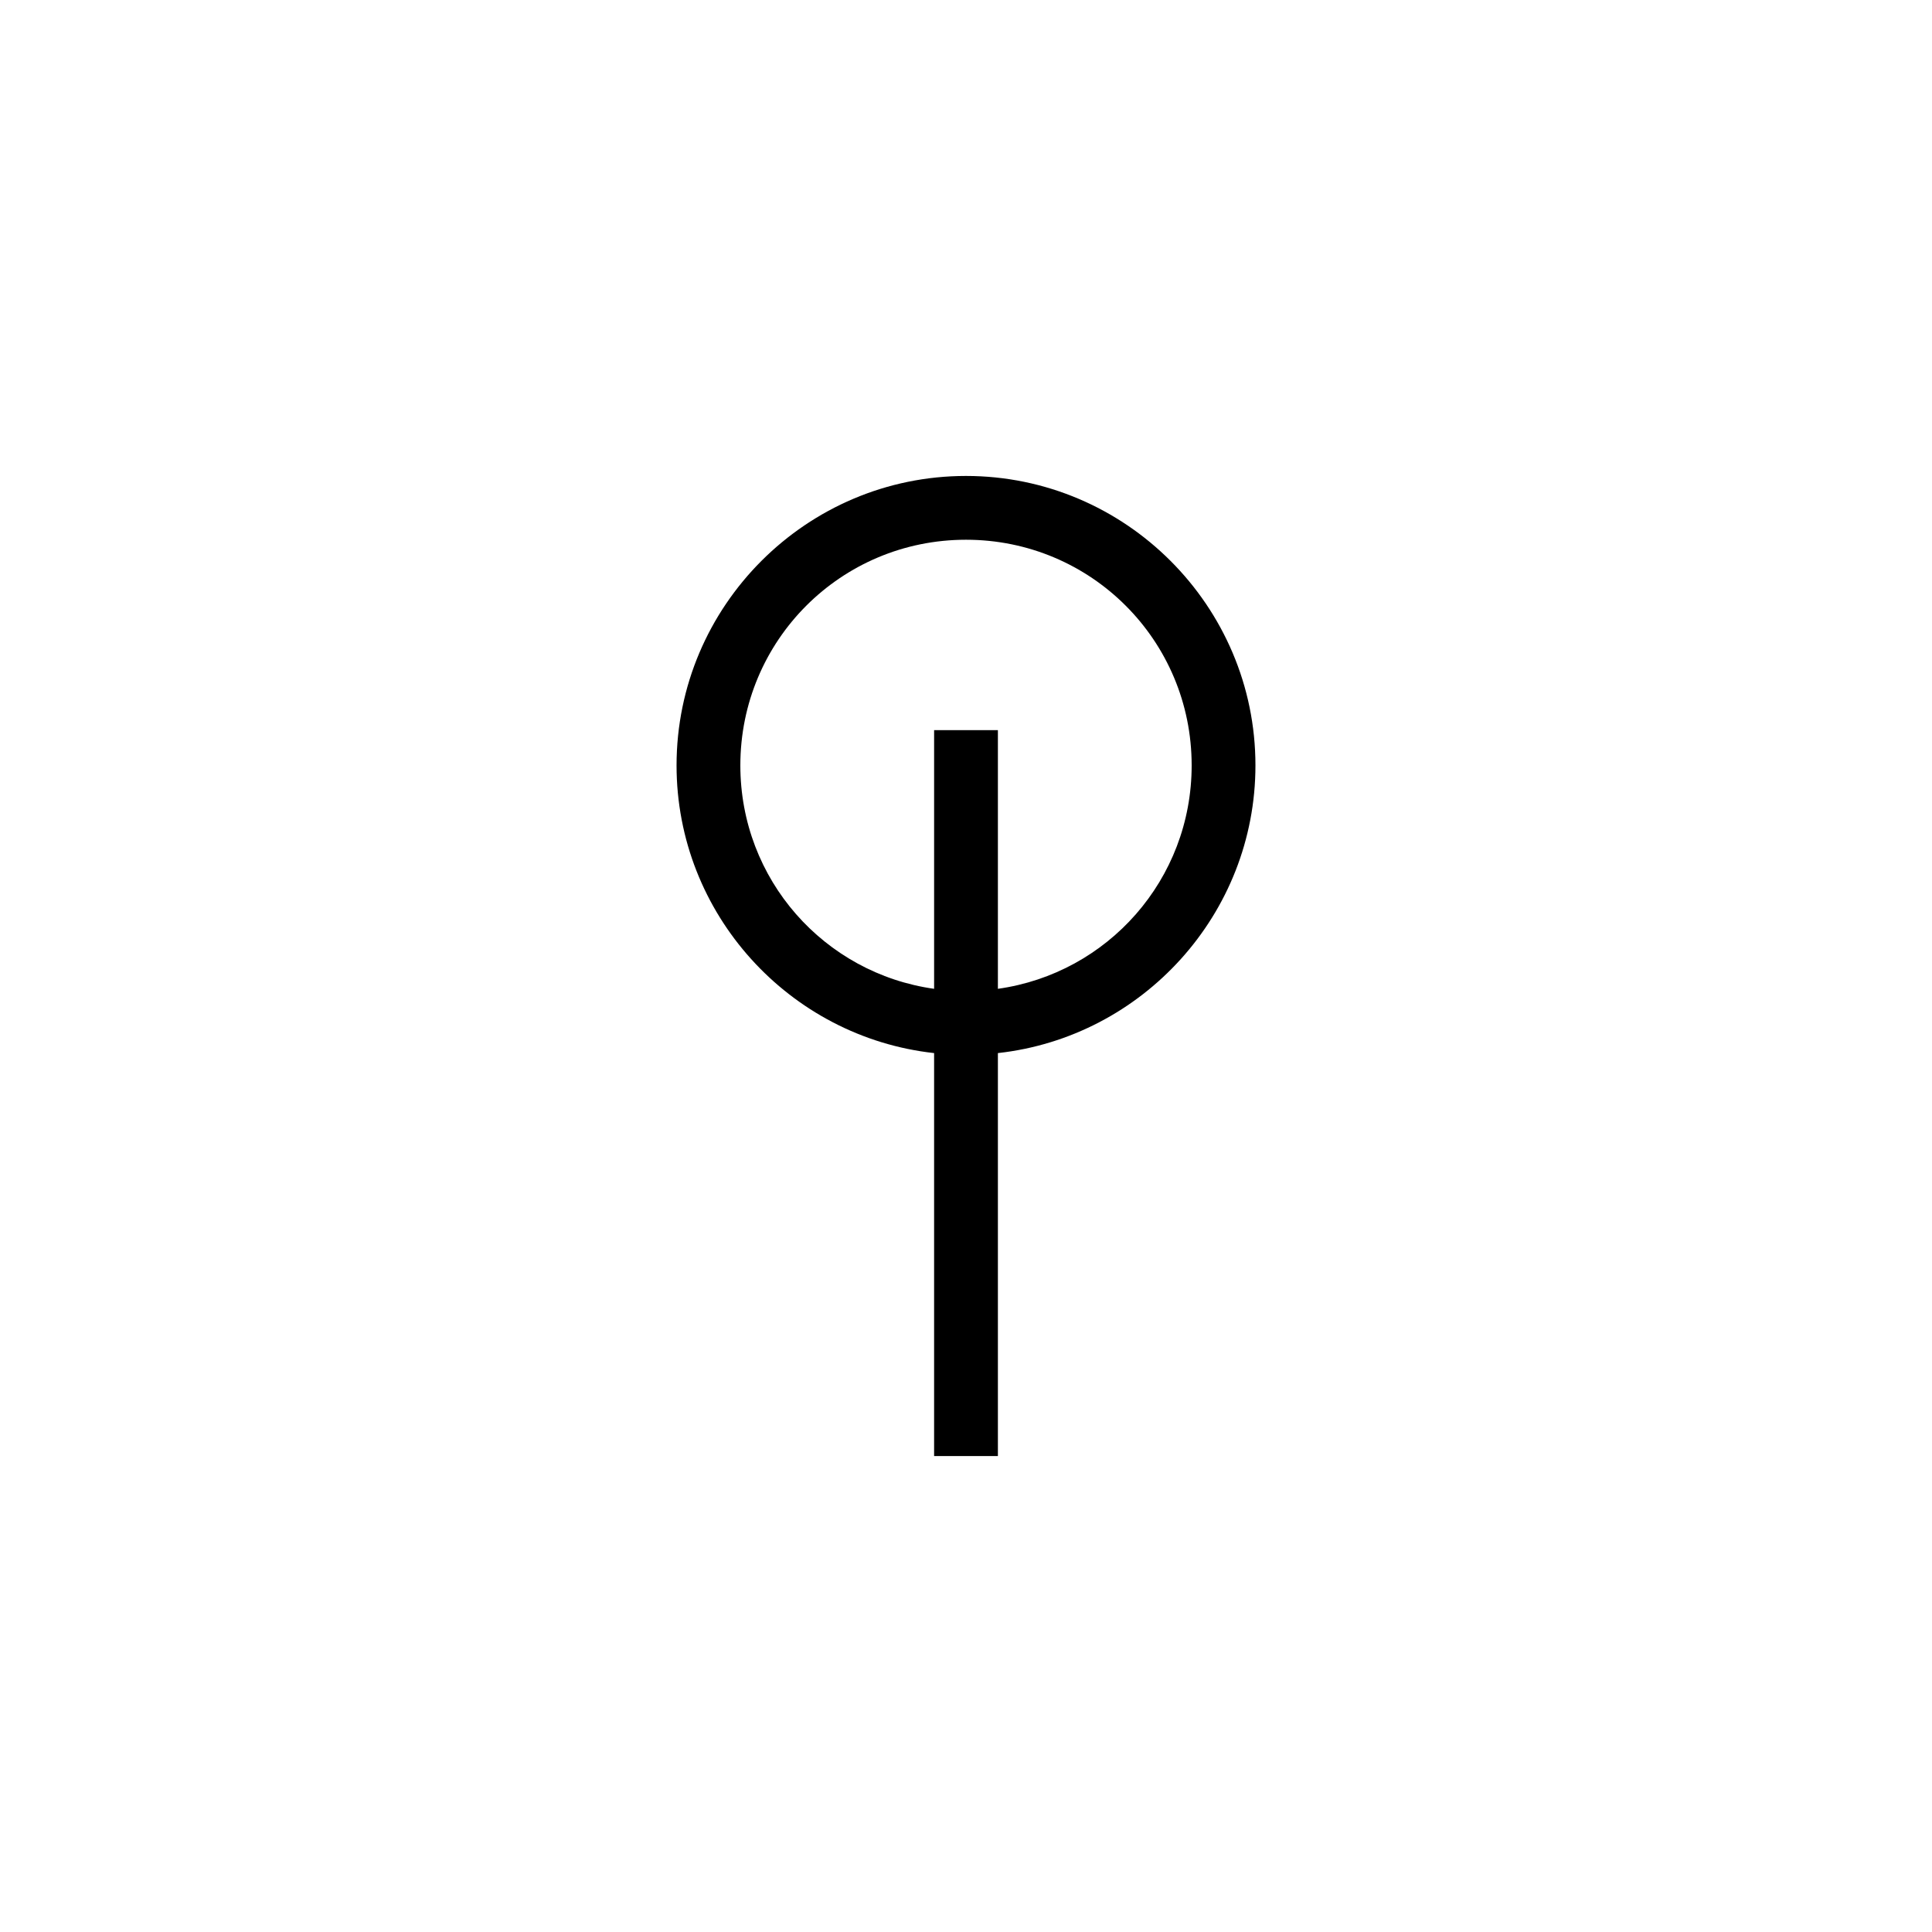 <svg height="65cm" viewBox="0 0 649.992 649.992" width="65cm" xmlns="http://www.w3.org/2000/svg">
  <path d="m335.726 489.865v-135.571c48.633-5.366 86.649-46.761 86.649-96.789 0-53.654-43.726-97.379-97.38-97.379-53.654 0-97.379 43.725-97.379 97.379 0 50.028 38.016 91.423 86.649 96.789v135.571zm0-157.193v-87.026h-21.459v87.026c-36.939-5.184-65.189-36.755-65.189-75.167 0-42.056 33.862-75.919 75.918-75.919 42.056 0 75.919 33.863 75.919 75.919 0 38.411-28.25 69.983-65.189 75.167z" stroke-width=".344" />
</svg>
